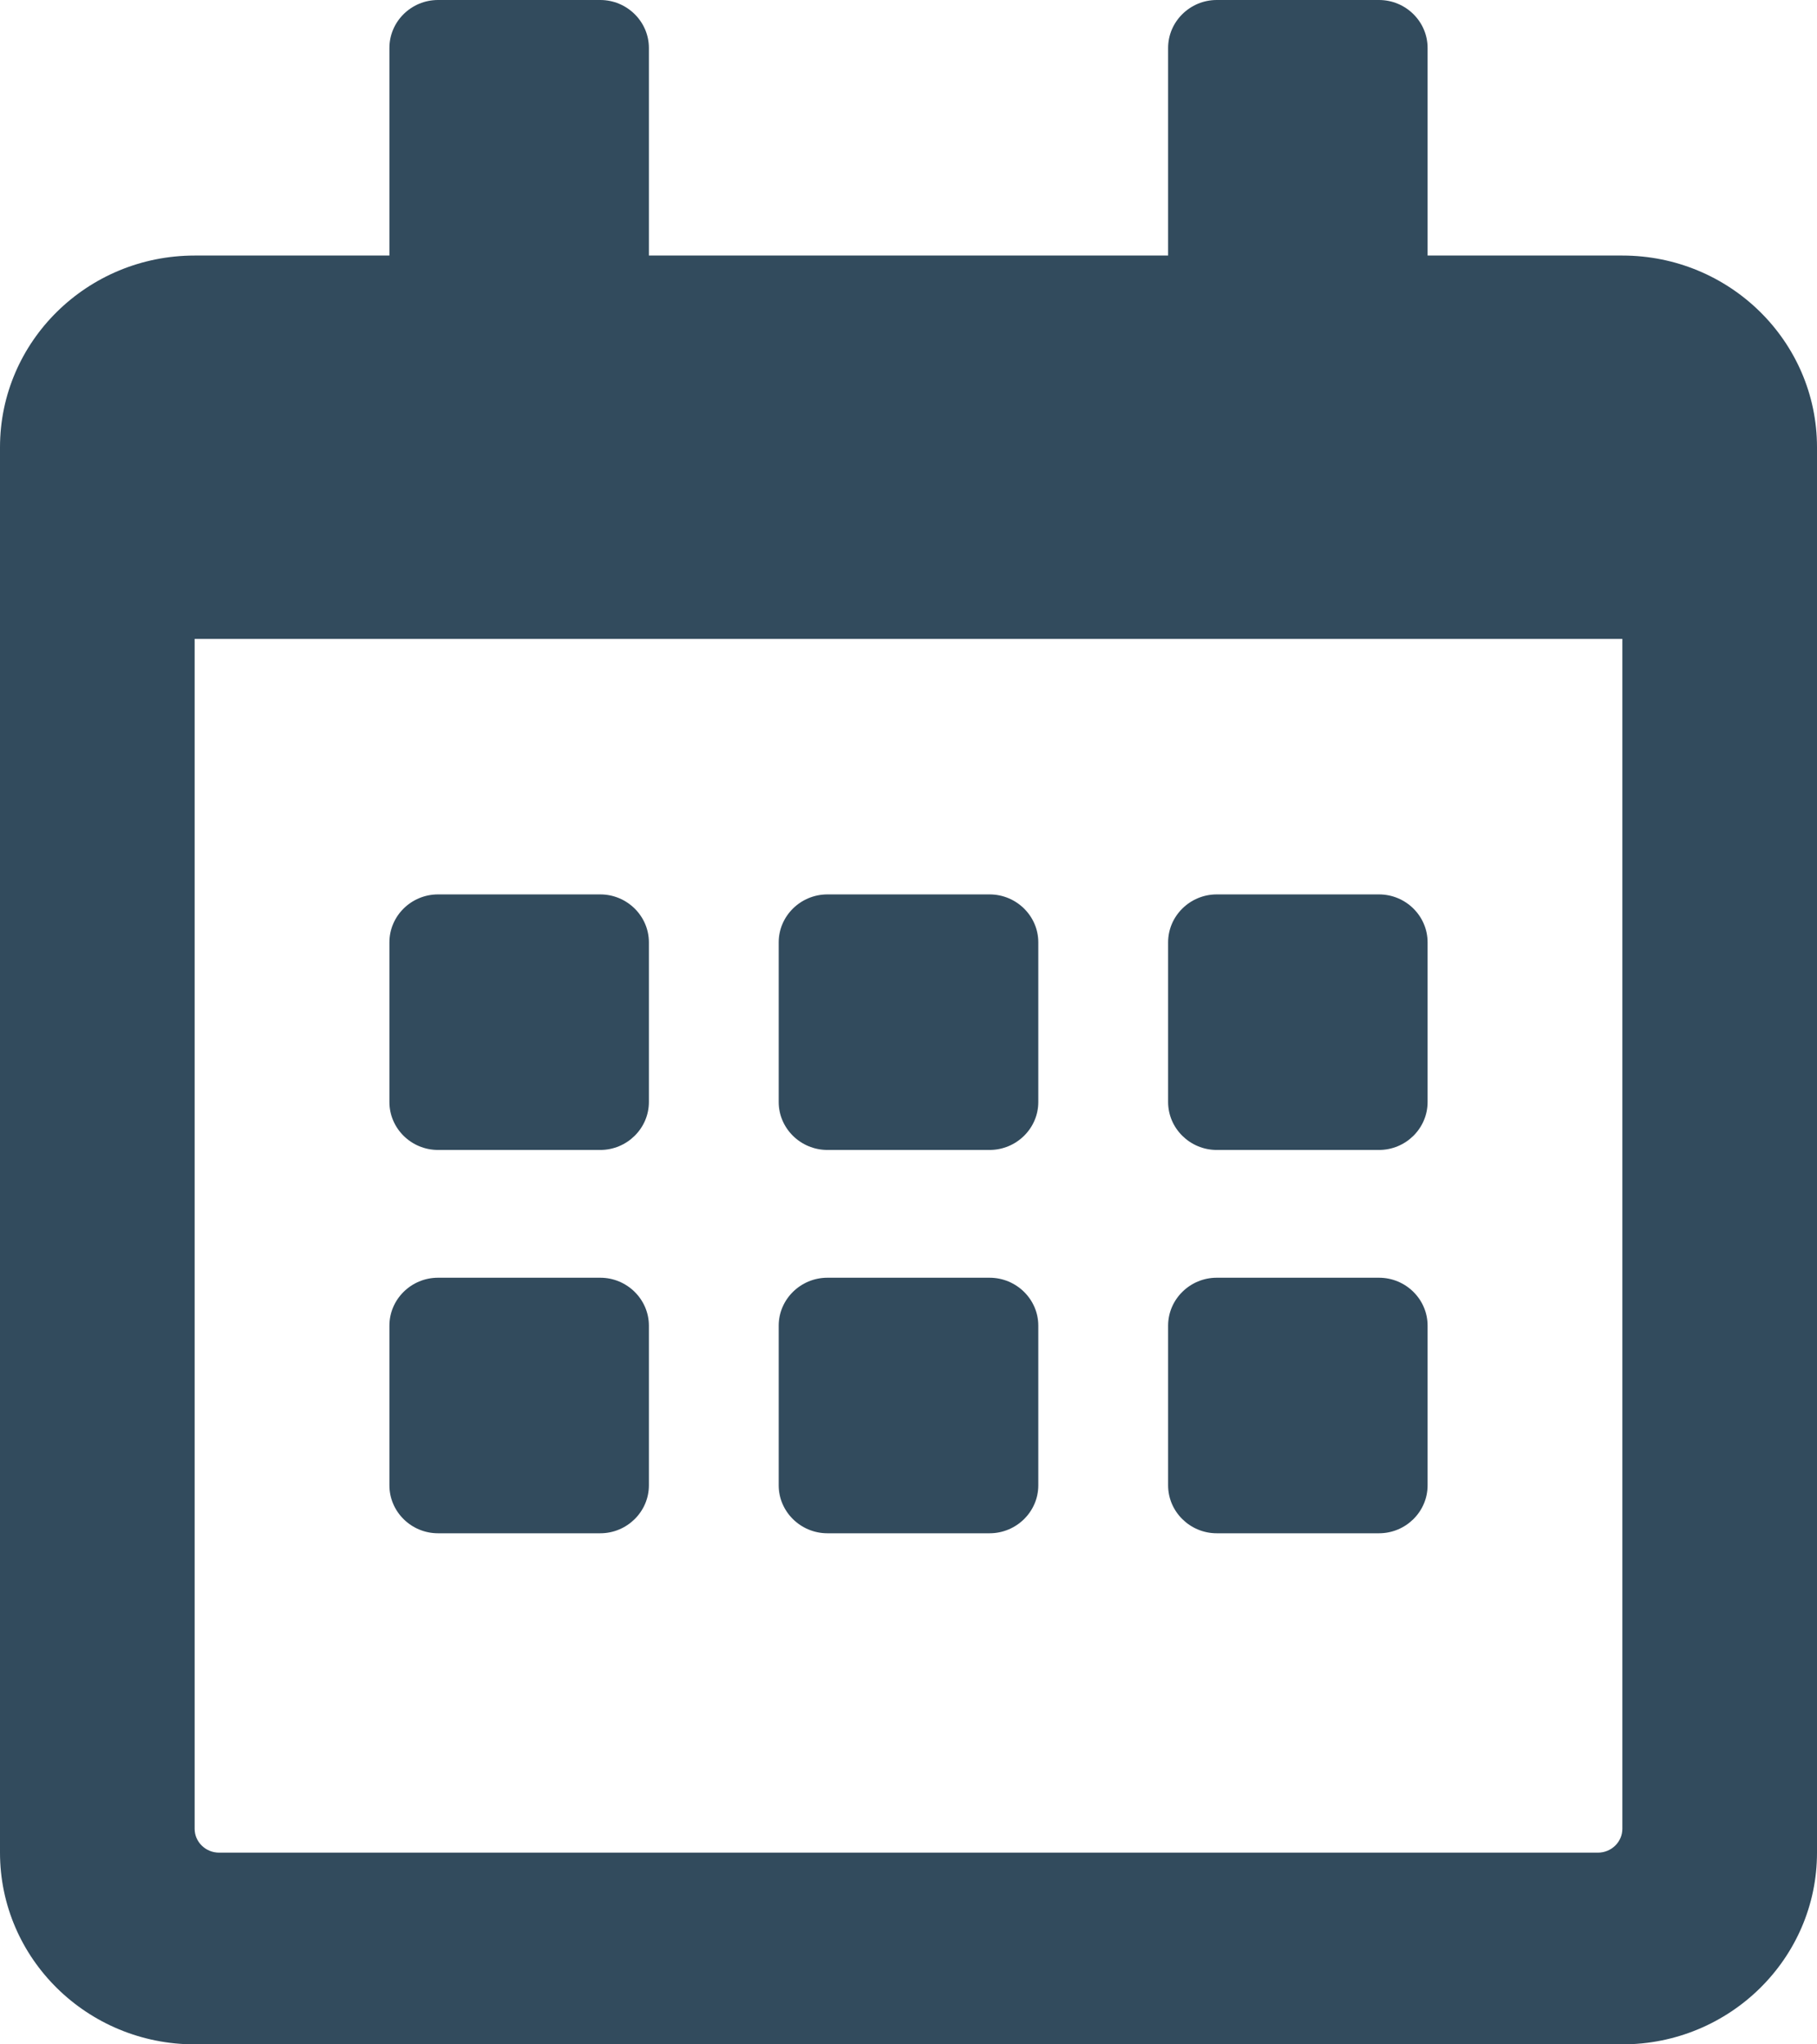 <svg width="16" height="18" viewBox="0 0 16 18" fill="none" xmlns="http://www.w3.org/2000/svg">
<path d="M5.286 10.125H3.857C3.621 10.125 3.429 9.935 3.429 9.703V8.297C3.429 8.065 3.621 7.875 3.857 7.875H5.286C5.521 7.875 5.714 8.065 5.714 8.297V9.703C5.714 9.935 5.521 10.125 5.286 10.125ZM9.143 9.703V8.297C9.143 8.065 8.95 7.875 8.714 7.875H7.286C7.05 7.875 6.857 8.065 6.857 8.297V9.703C6.857 9.935 7.05 10.125 7.286 10.125H8.714C8.95 10.125 9.143 9.935 9.143 9.703ZM12.571 9.703V8.297C12.571 8.065 12.379 7.875 12.143 7.875H10.714C10.479 7.875 10.286 8.065 10.286 8.297V9.703C10.286 9.935 10.479 10.125 10.714 10.125H12.143C12.379 10.125 12.571 9.935 12.571 9.703ZM9.143 13.078V11.672C9.143 11.44 8.95 11.25 8.714 11.25H7.286C7.05 11.25 6.857 11.44 6.857 11.672V13.078C6.857 13.31 7.05 13.5 7.286 13.5H8.714C8.95 13.5 9.143 13.31 9.143 13.078ZM5.714 13.078V11.672C5.714 11.44 5.521 11.25 5.286 11.25H3.857C3.621 11.25 3.429 11.44 3.429 11.672V13.078C3.429 13.31 3.621 13.5 3.857 13.5H5.286C5.521 13.5 5.714 13.31 5.714 13.078ZM12.571 13.078V11.672C12.571 11.44 12.379 11.25 12.143 11.25H10.714C10.479 11.25 10.286 11.44 10.286 11.672V13.078C10.286 13.31 10.479 13.5 10.714 13.5H12.143C12.379 13.5 12.571 13.31 12.571 13.078ZM16 3.938V16.312C16 17.244 15.232 18 14.286 18H1.714C0.768 18 0 17.244 0 16.312V3.938C0 3.006 0.768 2.25 1.714 2.25H3.429V0.422C3.429 0.19 3.621 0 3.857 0H5.286C5.521 0 5.714 0.19 5.714 0.422V2.25H10.286V0.422C10.286 0.19 10.479 0 10.714 0H12.143C12.379 0 12.571 0.19 12.571 0.422V2.25H14.286C15.232 2.25 16 3.006 16 3.938ZM14.286 16.102V5.625H1.714V16.102C1.714 16.218 1.811 16.312 1.929 16.312H14.071C14.189 16.312 14.286 16.218 14.286 16.102Z" fill="#324B5D"/>
</svg>
